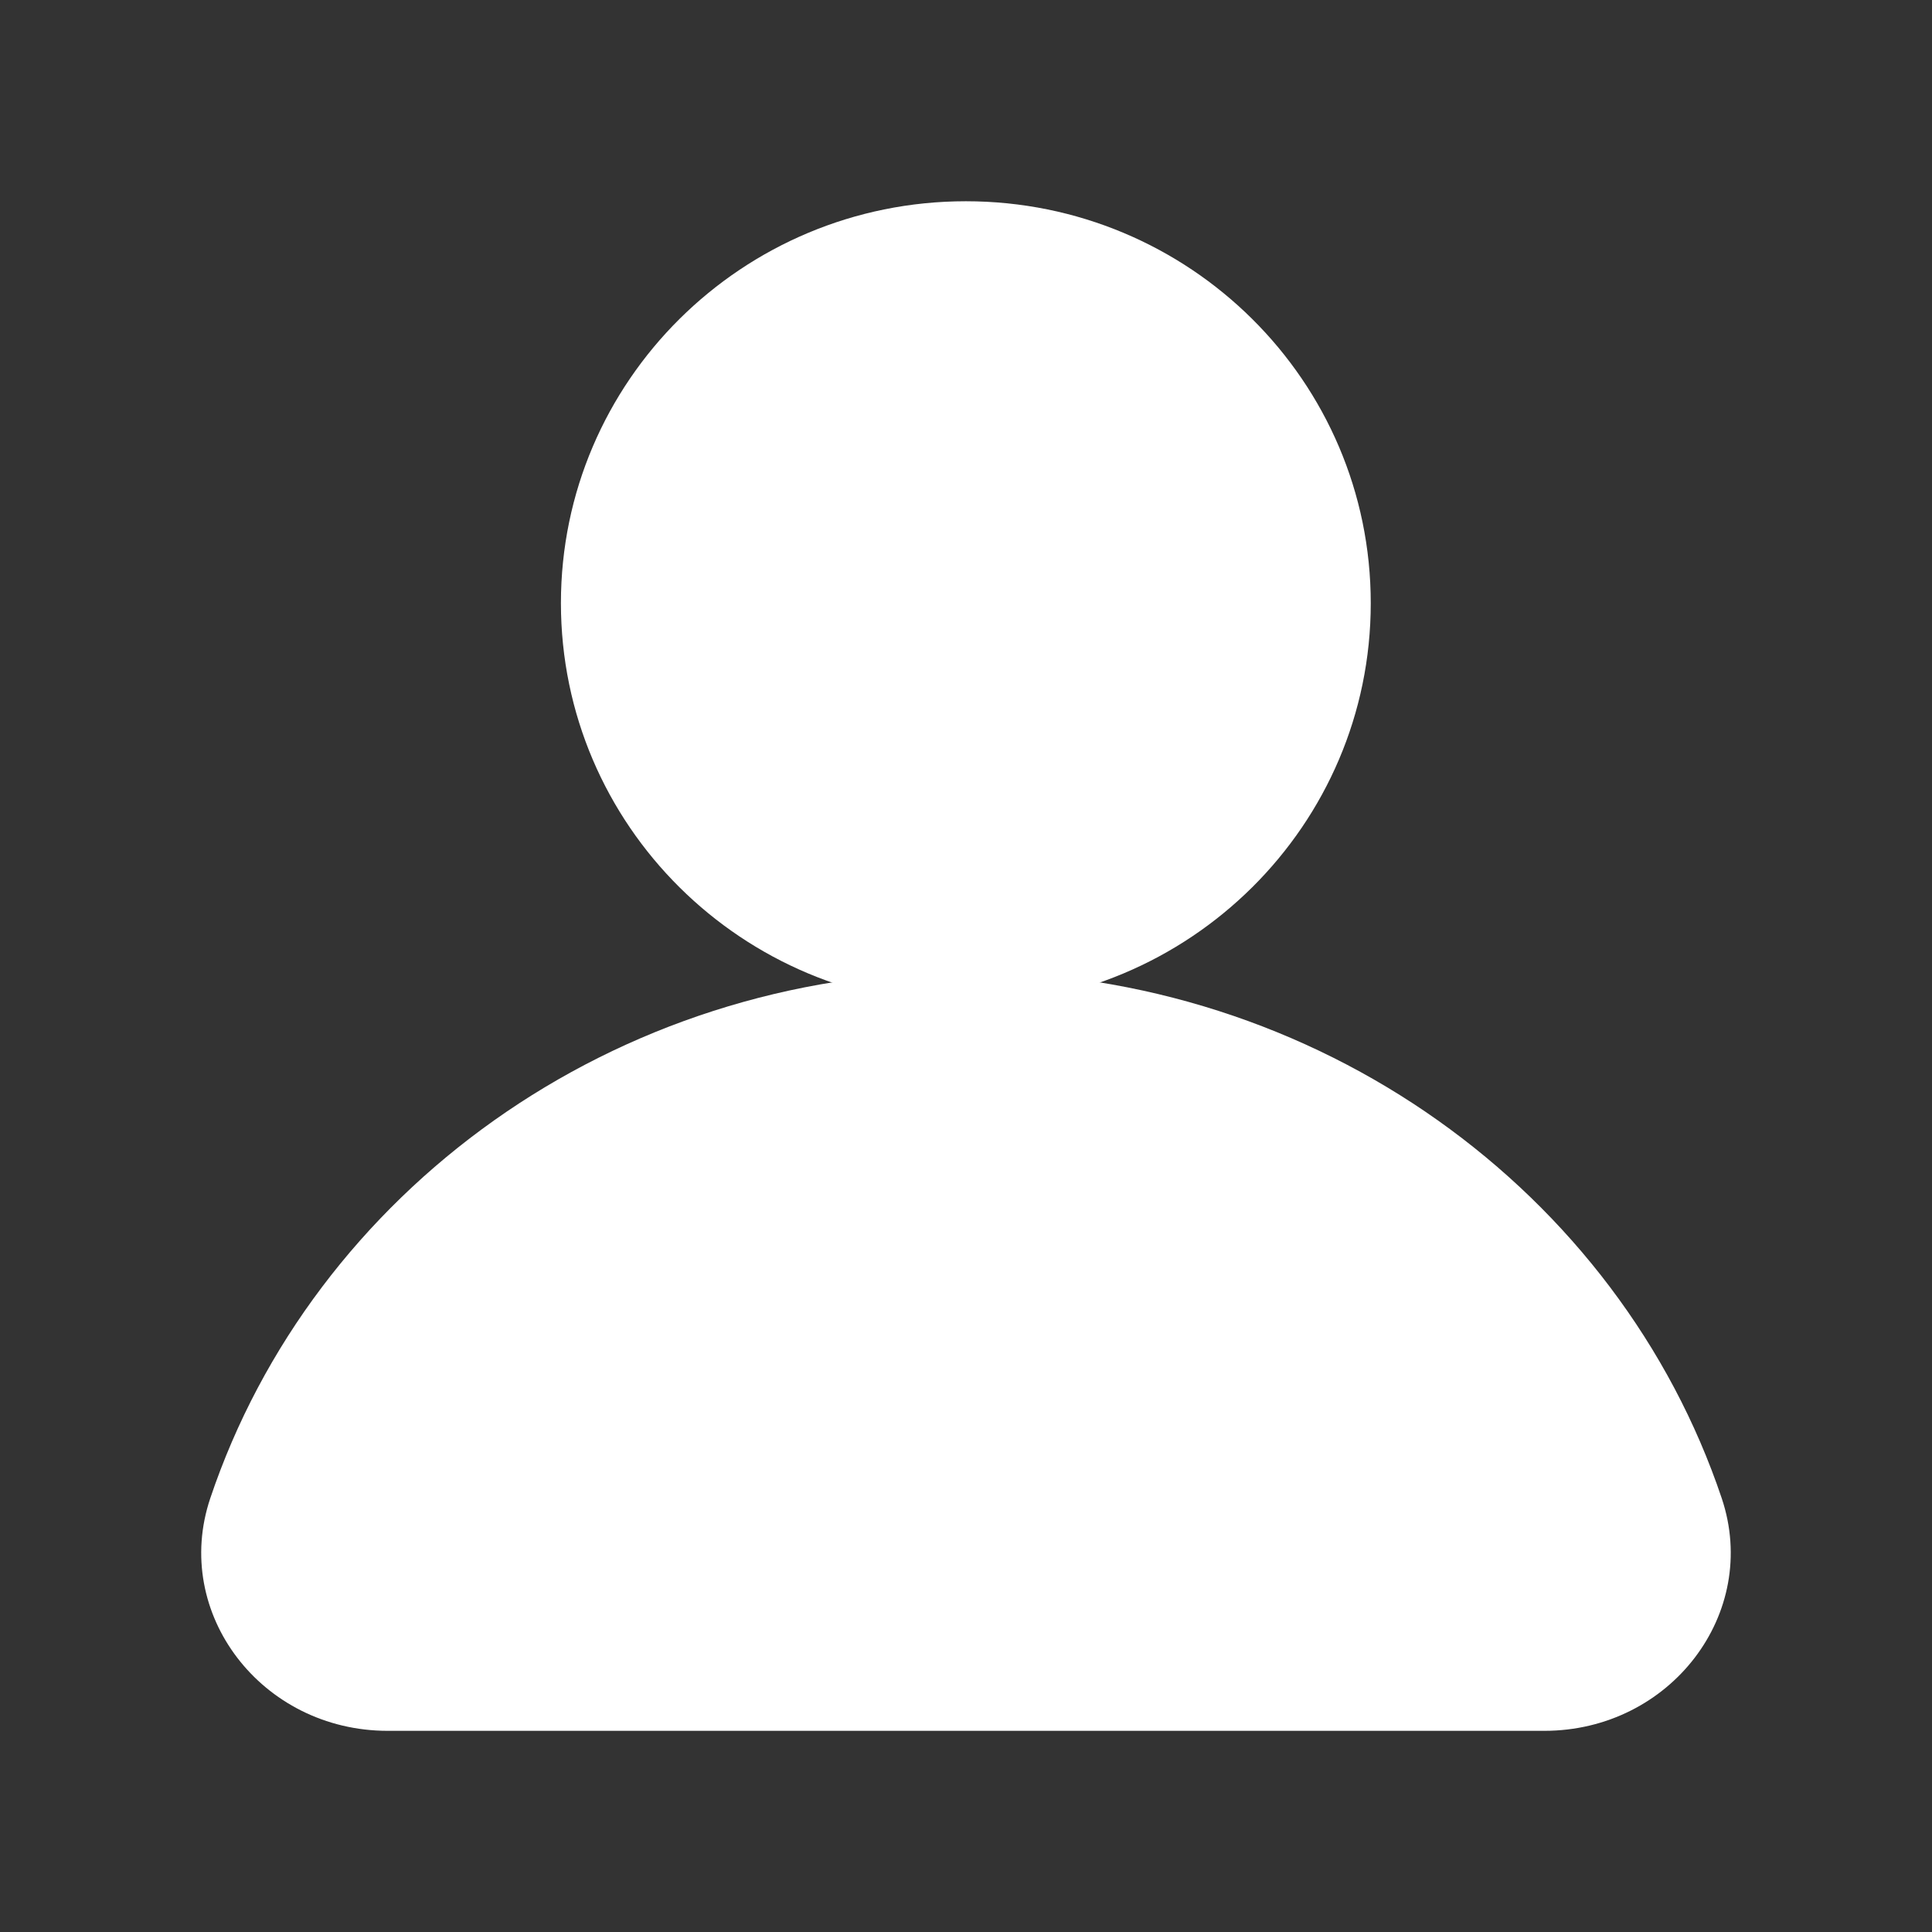 <svg width="24" height="24" viewBox="0 0 24 24" fill="none" xmlns="http://www.w3.org/2000/svg">
<rect x="0" y="0" width="24" height="24" fill="#333333" stroke="none"/>
<path d="M12 12.07C7.609 12.07 3.888 14.817 2.612 18.612C2.132 20.04 3.249 21.501 4.817 21.501H19.183C20.751 21.501 21.867 20.04 21.388 18.612C20.112 14.817 16.39 12.07 12 12.07Z" fill="white"/>
<path d="M11.998 12.485C14.776 12.485 17.028 10.25 17.028 7.493C17.028 4.734 14.776 2.5 11.998 2.5C9.22 2.5 6.968 4.735 6.968 7.492C6.968 10.25 9.22 12.485 11.998 12.485Z" fill="white"/>
</svg>
